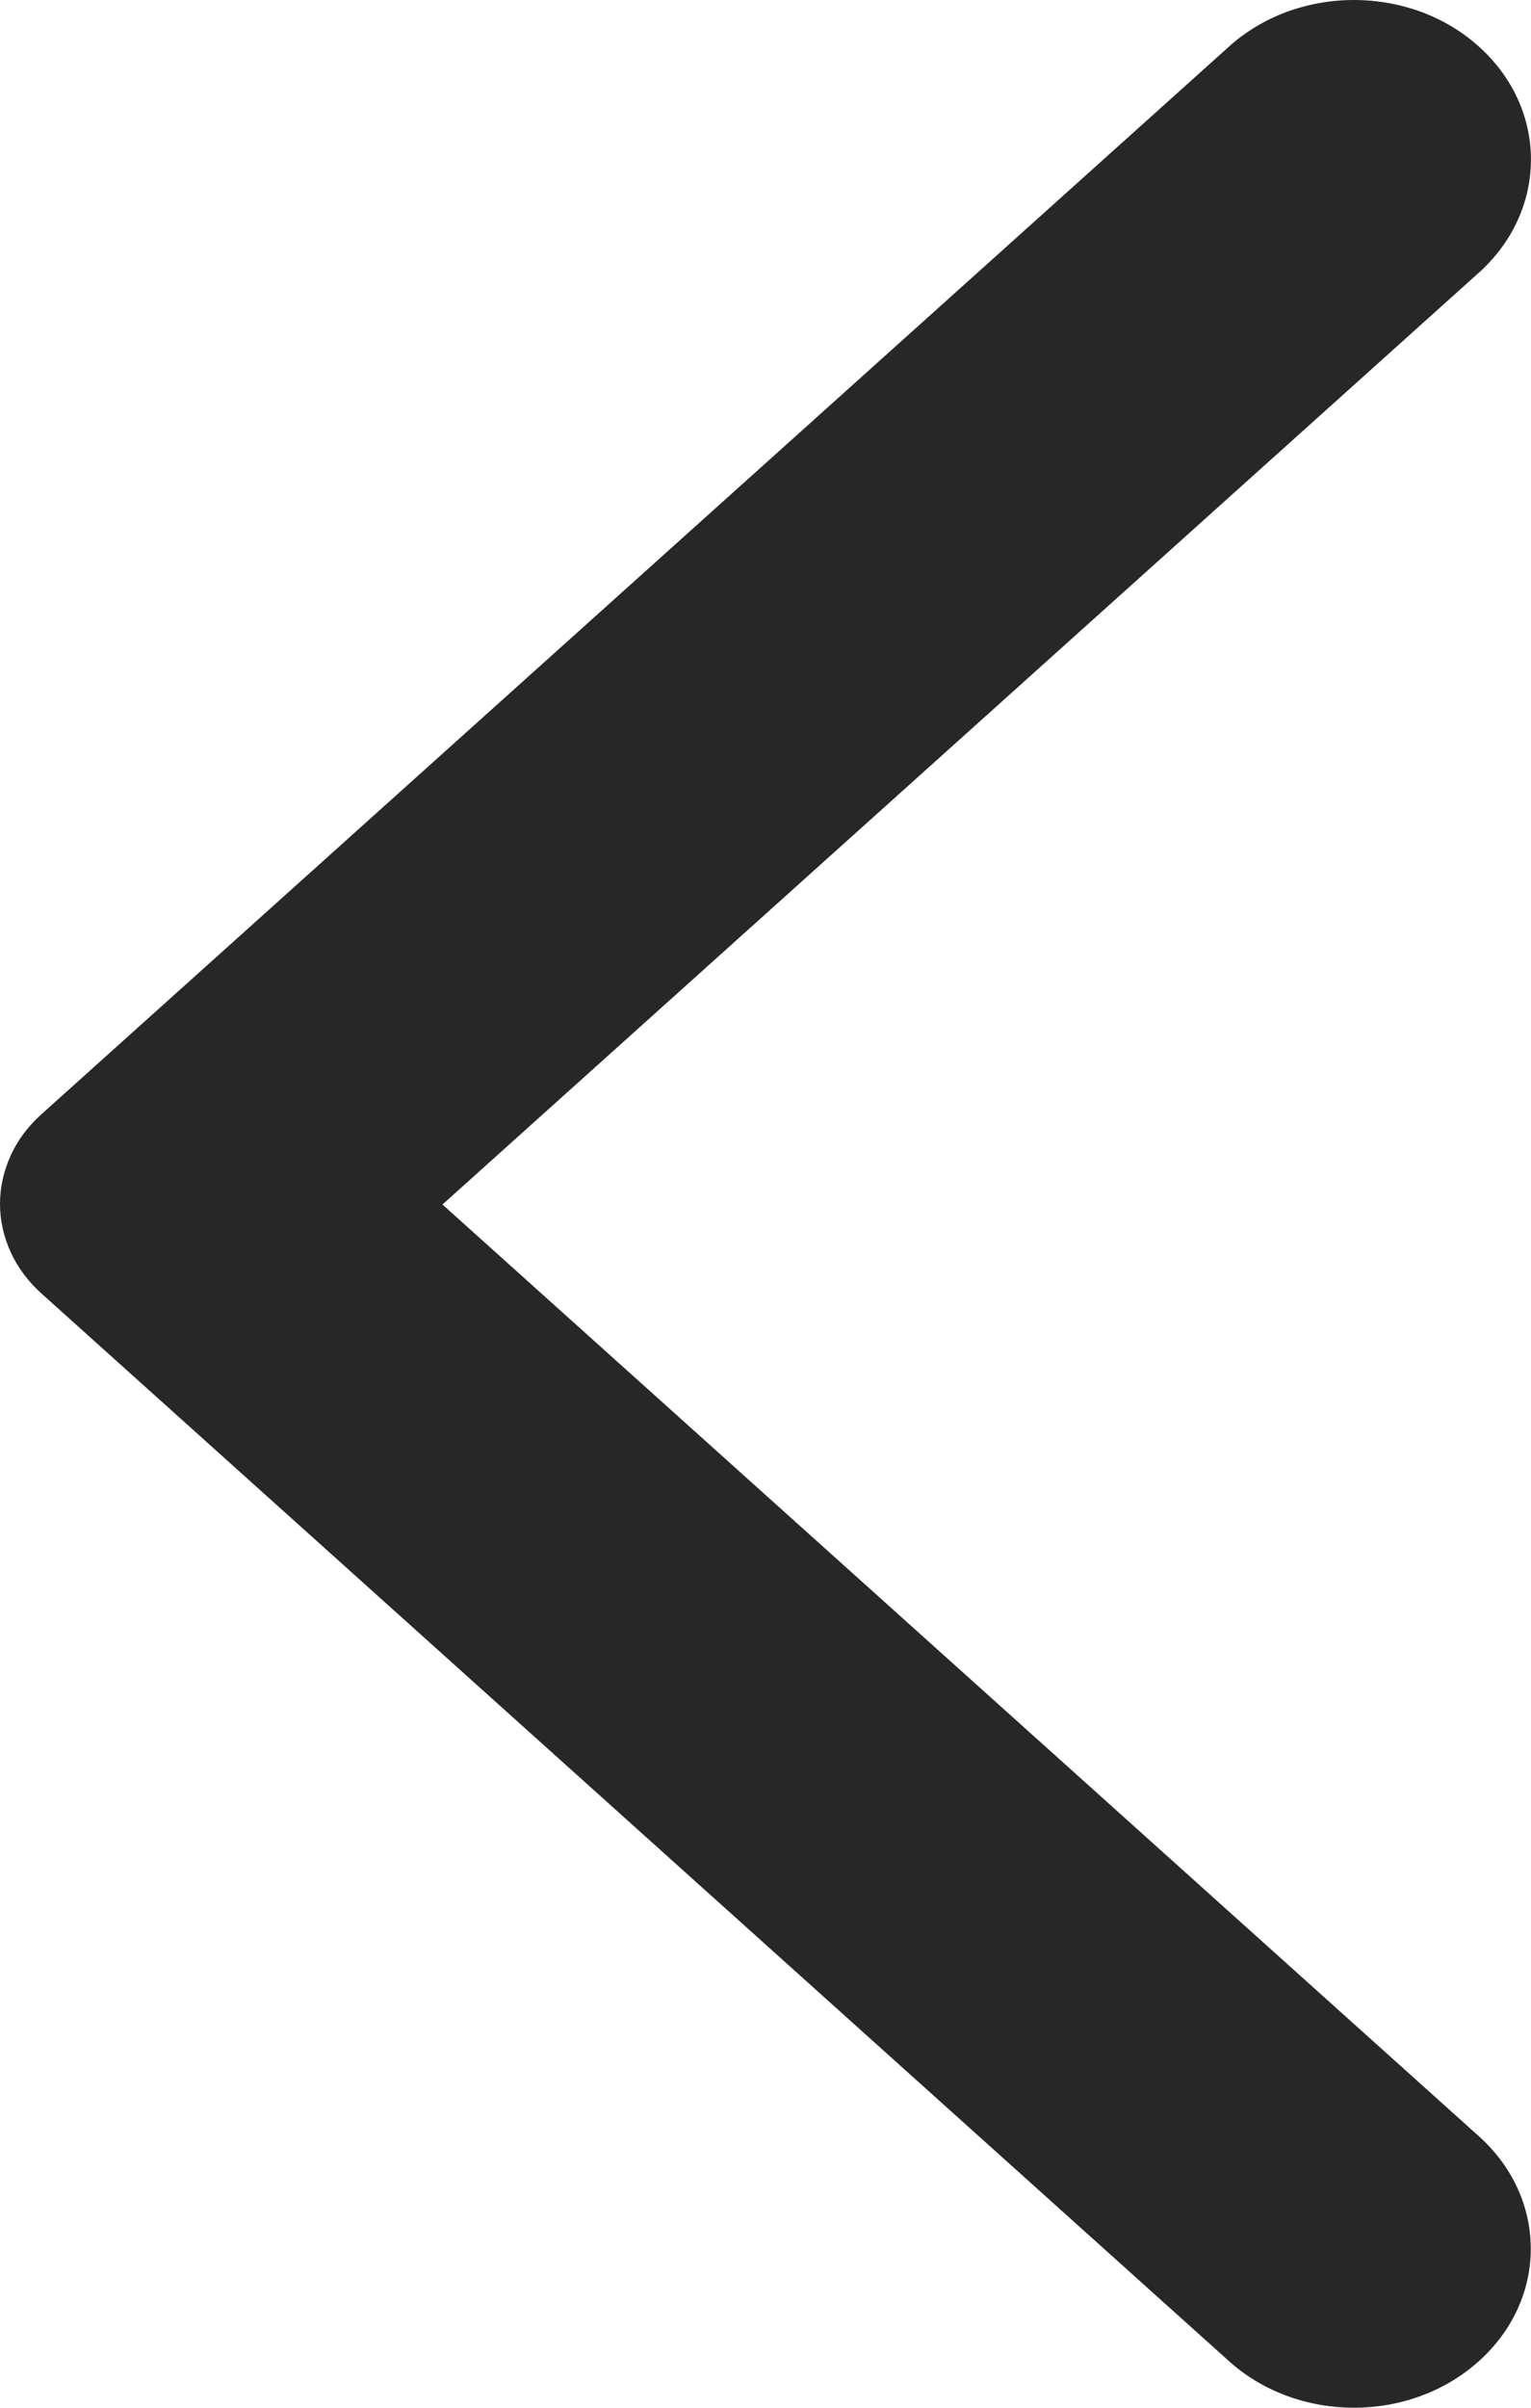 <svg width="7" height="11" viewBox="0 0 7 11" fill="none" xmlns="http://www.w3.org/2000/svg">
<path d="M6.762 0.213C6.687 0.145 6.598 0.092 6.5 0.055C6.402 0.019 6.297 0 6.19 0C6.084 0 5.979 0.019 5.881 0.055C5.783 0.092 5.694 0.145 5.619 0.213L0.189 5.091C0.129 5.145 0.081 5.208 0.049 5.279C0.017 5.349 0 5.424 0 5.5C0 5.576 0.017 5.651 0.049 5.721C0.081 5.791 0.129 5.855 0.189 5.909L5.619 10.787C5.935 11.071 6.446 11.071 6.762 10.787C7.078 10.503 7.078 10.044 6.762 9.76L2.023 5.503L6.768 1.24C7.078 0.955 7.078 0.497 6.762 0.213Z" fill="#272727"/>
</svg>
